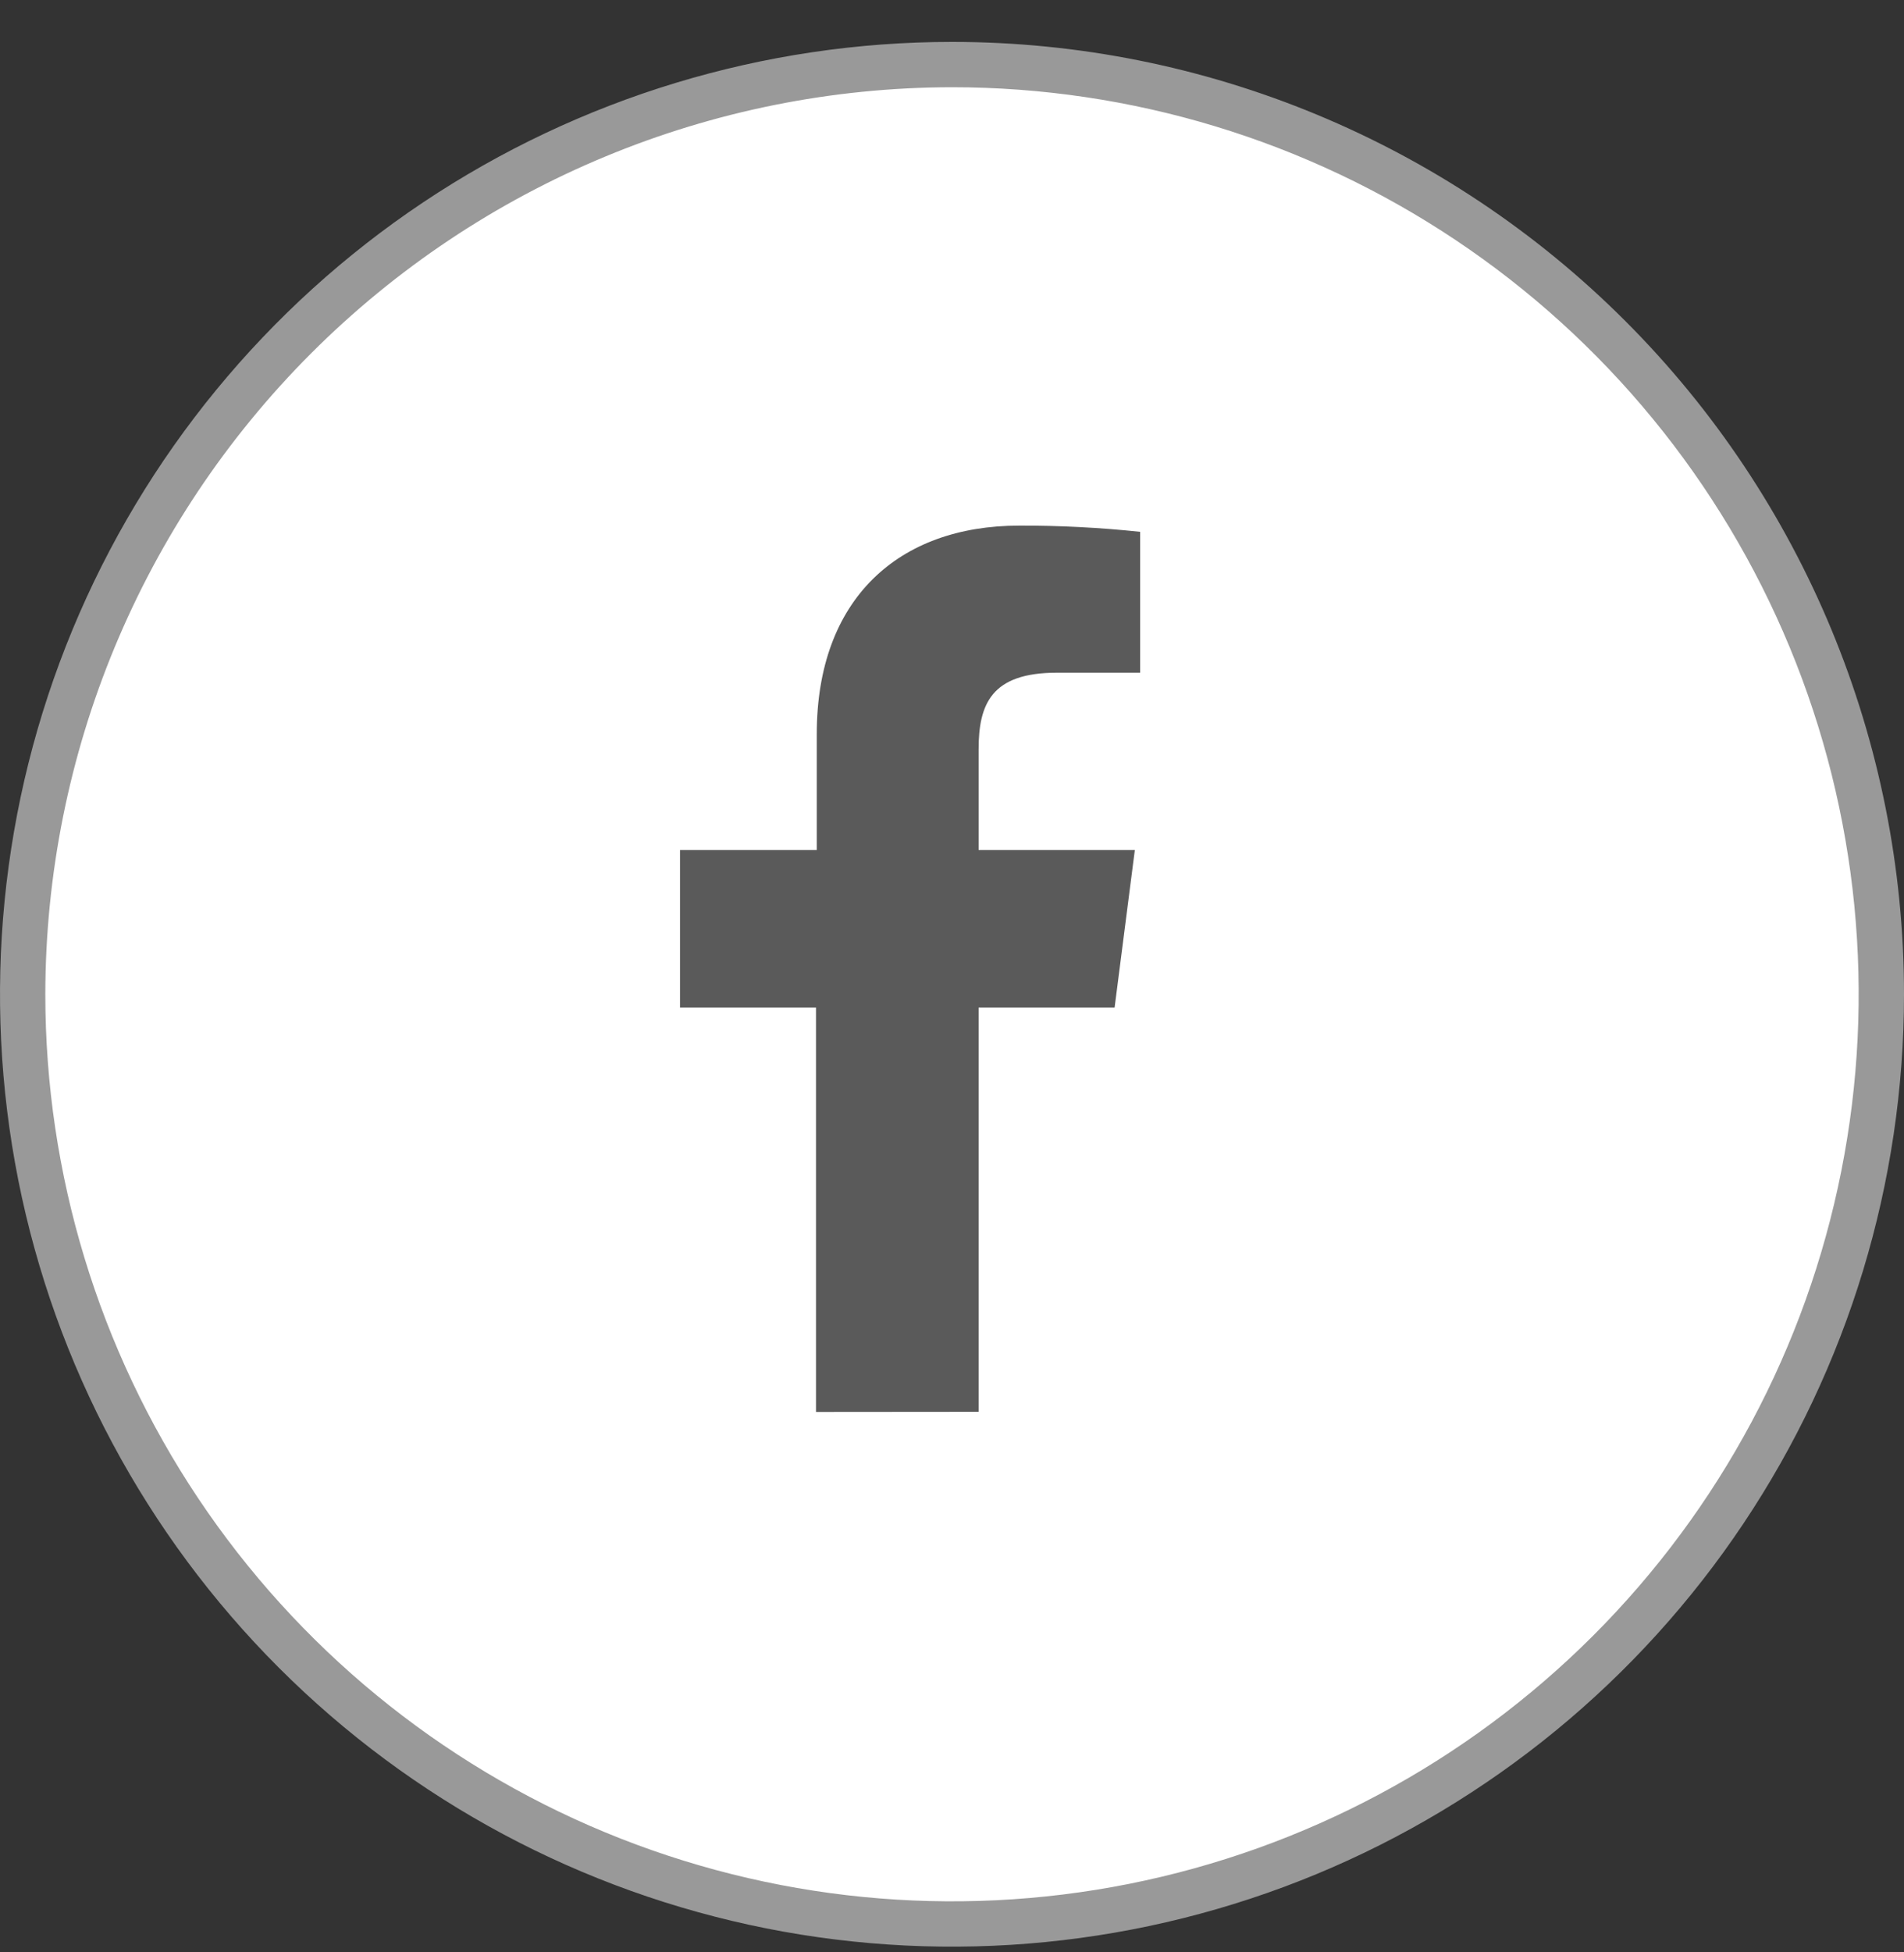 <svg width="40" height="41" viewBox="0 0 40 41" fill="none" xmlns="http://www.w3.org/2000/svg">
<rect x="0" y="0" width="40" height="41" fill="#333333" stroke="none"/>
<g clip-path="url(#clip0_97_37913)">
<g clip-path="url(#clip1_97_37913)">
<g clip-path="url(#clip2_97_37913)">
<path d="M20 40.404C30.783 40.404 39.524 31.663 39.524 20.88C39.524 10.098 30.783 1.356 20 1.356C9.217 1.356 0.476 10.098 0.476 20.88C0.476 31.663 9.217 40.404 20 40.404Z" fill="white"/>
<path d="M20 1.832C23.767 1.832 27.45 2.949 30.582 5.042C33.715 7.135 36.156 10.11 37.598 13.591C39.039 17.071 39.417 20.901 38.682 24.596C37.947 28.291 36.133 31.685 33.469 34.349C30.805 37.012 27.411 38.827 23.716 39.562C20.021 40.297 16.191 39.919 12.711 38.478C9.23 37.036 6.255 34.594 4.162 31.462C2.07 28.33 0.952 24.647 0.952 20.88C0.958 15.83 2.967 10.989 6.538 7.418C10.109 3.847 14.95 1.838 20 1.832ZM20 0.88C16.044 0.88 12.178 2.053 8.889 4.25C5.6 6.448 3.036 9.572 1.522 13.226C0.009 16.881 -0.387 20.902 0.384 24.782C1.156 28.661 3.061 32.225 5.858 35.022C8.655 37.819 12.219 39.724 16.098 40.496C19.978 41.267 23.999 40.871 27.654 39.358C31.308 37.844 34.432 35.28 36.629 31.991C38.827 28.702 40 24.835 40 20.88C40 15.576 37.893 10.489 34.142 6.738C30.391 2.987 25.304 0.88 20 0.88Z" fill="#999999"/>
<path d="M20.559 29.648V21.159H23.416L23.841 17.851H20.559V15.74C20.559 14.787 20.825 14.127 22.2 14.127H23.952V11.168C23.109 11.079 22.261 11.035 21.413 11.038C18.873 11.038 17.159 12.581 17.159 15.413V17.851H14.286V21.159H17.143V29.651L20.559 29.648Z" fill="#5A5A5A"/>
</g>
</g>
</g>
<defs>
<clipPath id="clip0_97_37913">
<rect width="40" height="40" fill="white" transform="translate(0 0.88)"/>
</clipPath>
<clipPath id="clip1_97_37913">
<rect width="40" height="40" fill="white" transform="translate(0 0.88)"/>
</clipPath>
<clipPath id="clip2_97_37913">
<rect width="40" height="40" fill="white" transform="translate(0 0.88)"/>
</clipPath>
</defs>
</svg>
